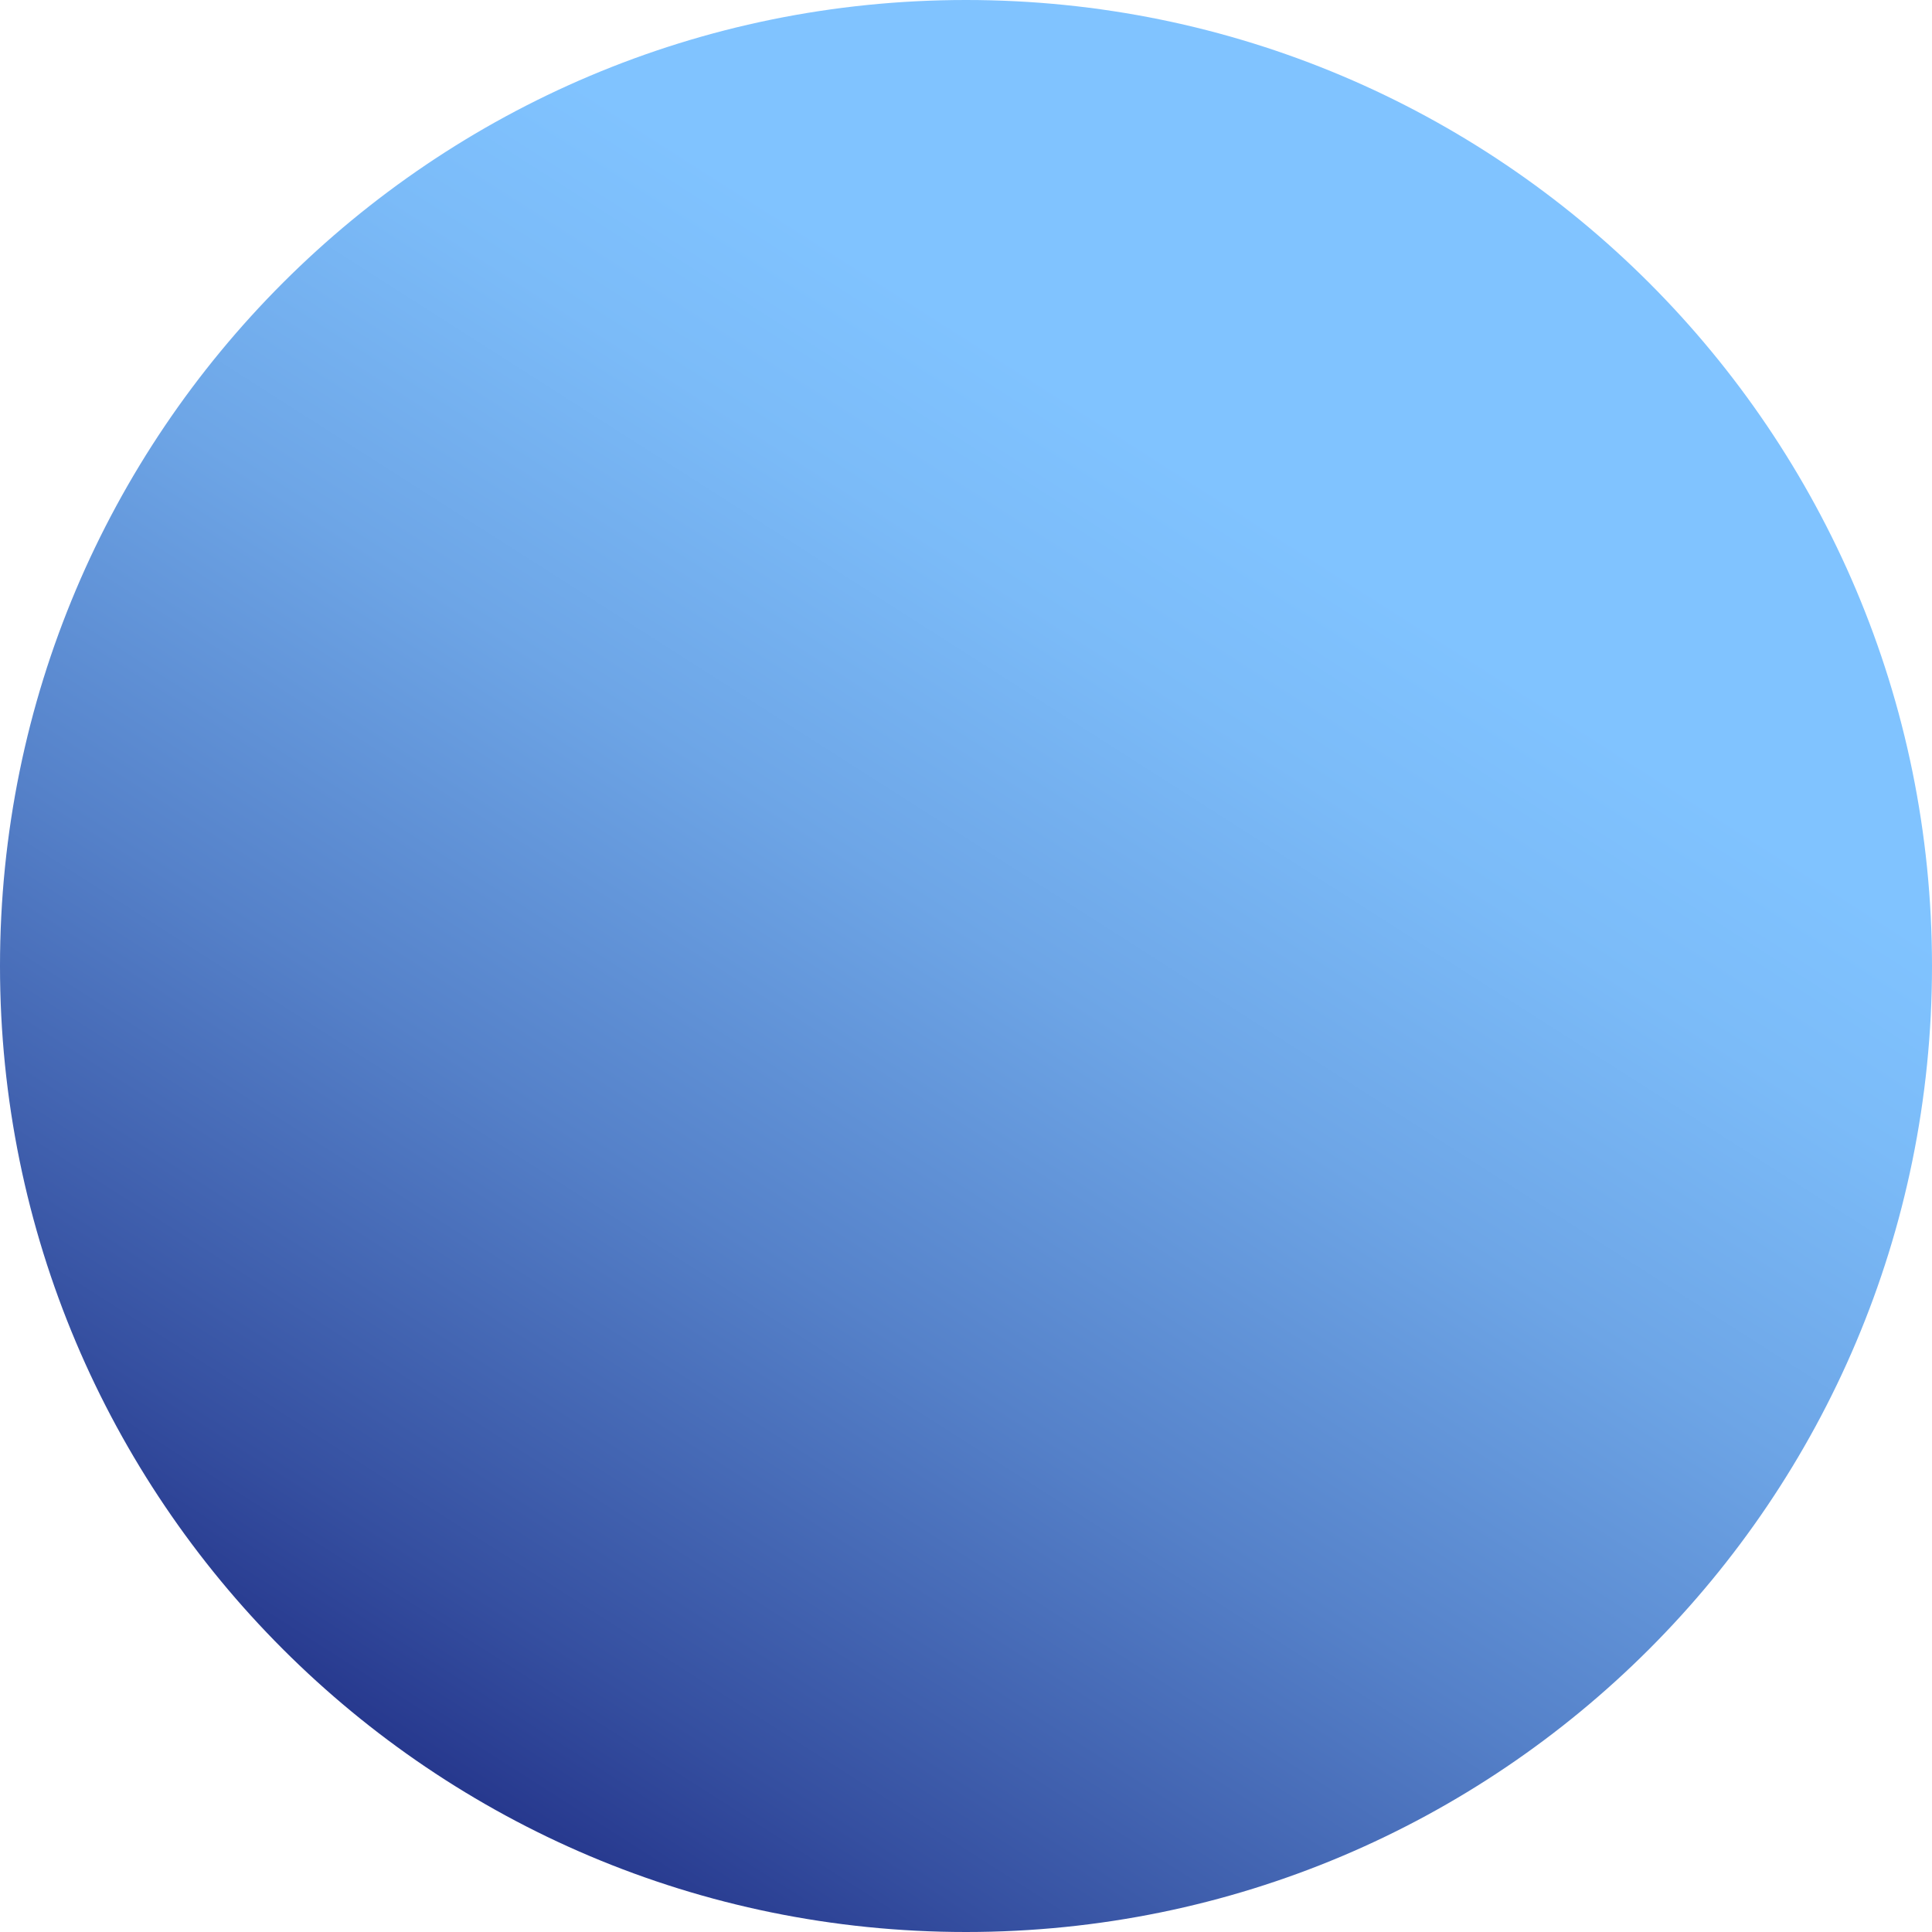 <svg xmlns="http://www.w3.org/2000/svg" viewBox="0 0 24 24"><linearGradient id="a" gradientUnits="userSpaceOnUse" x1="2.936" y1="-1.2" x2="15.612" y2="18.66" gradientTransform="matrix(1 0 0 -1 0 25)"><stop offset=".038" stop-color="#0c0f6c"/><stop offset=".042" stop-color="#0d106d"/><stop offset=".297" stop-color="#354fa0"/><stop offset=".529" stop-color="#5581c9"/><stop offset=".731" stop-color="#6da5e6"/><stop offset=".895" stop-color="#7bbbf8"/><stop offset="1" stop-color="#80c3ff"/></linearGradient><path d="M12 24c6.63 0 12-5.37 12-12S18.63 0 12 0 0 5.37 0 12s5.37 12 12 12z" fill="url(#a)"/></svg>
